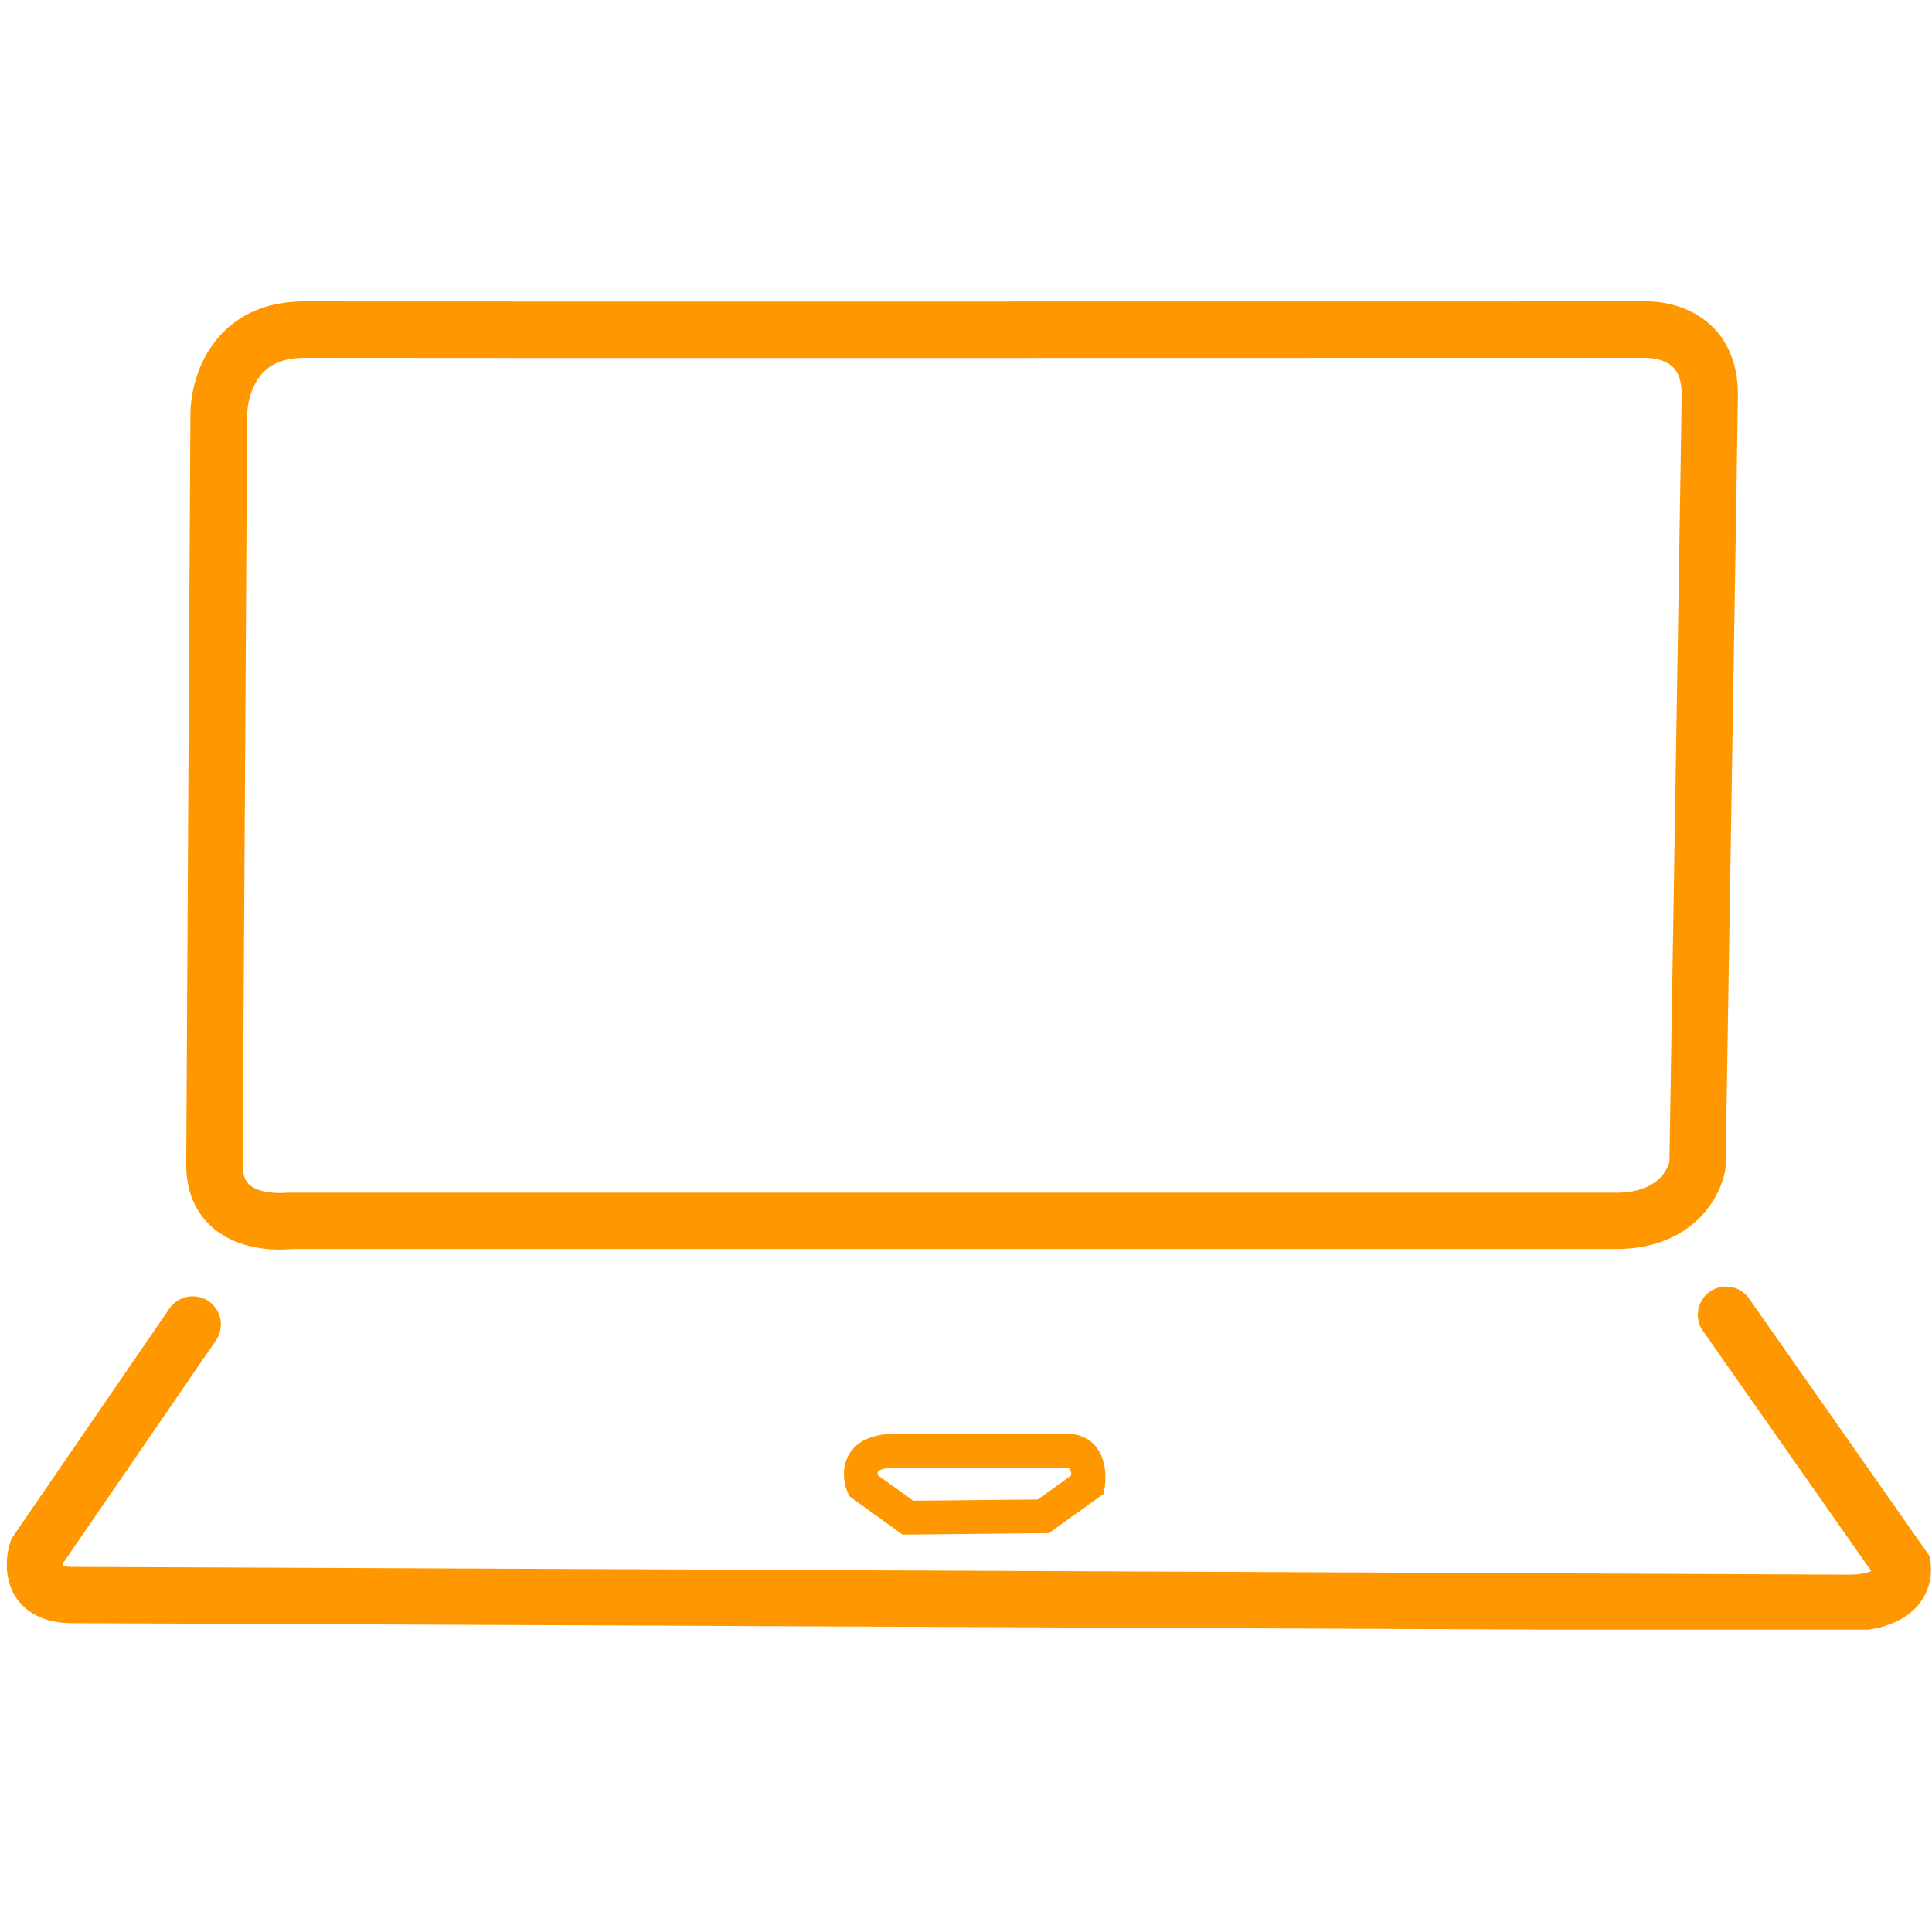 <svg xmlns="http://www.w3.org/2000/svg" xmlns:xlink="http://www.w3.org/1999/xlink" width="500" zoomAndPan="magnify" viewBox="0 0 375 375" height="500" preserveAspectRatio="xMidYMid meet" version="1.0"><defs><clipPath id="36f7996a53"><path d="M 36 58.316 L 338 58.316 L 338 243 L 36 243 Z M 36 58.316 " clip-rule="nonzero"/></clipPath><clipPath id="48b6a03df2"><path d="M 1 249 L 375 249 L 375 316.316 L 1 316.316 Z M 1 249 " clip-rule="nonzero"/></clipPath></defs><g clip-path="url(#36f7996a53)"><path fill="#ff9800" d="M 41.195 238.223 C 45.406 241.918 50.996 242.543 54.305 242.543 C 55.32 242.543 56.129 242.48 56.609 242.434 L 313.617 242.434 C 328.598 242.434 334.074 232.297 334.883 226.934 L 334.938 226.574 L 334.938 226.207 C 334.938 224.852 337.152 90.352 337.332 76.863 C 337.418 69.73 334.617 65.52 332.195 63.25 C 327.164 58.453 320.434 58.434 318.961 58.5 C 312.254 58.5 74.336 58.57 59.242 58.5 L 59.113 58.5 C 52.621 58.5 47.332 60.488 43.387 64.414 C 37.133 70.641 36.957 79.223 36.957 80.148 L 36.145 226.117 C 36.145 232.461 38.891 236.203 41.195 238.223 Z M 47.977 80.223 C 48.086 78.129 48.629 76.16 49.605 74.309 C 51.43 71 54.465 69.453 59.172 69.453 L 59.262 69.453 C 74.492 69.516 316.684 69.453 319.121 69.453 L 319.469 69.453 C 319.469 69.453 322.793 69.398 324.684 71.203 C 325.863 72.32 326.445 74.188 326.414 76.742 C 326.242 89.781 324.184 216.199 324.031 225.516 C 323.633 227.02 321.773 231.504 313.645 231.504 L 55.633 231.504 C 54.379 231.652 50.355 231.688 48.41 229.957 C 47.848 229.457 47.102 228.512 47.102 226.133 Z M 47.977 80.223 " fill-opacity="1" fill-rule="nonzero"/></g><g clip-path="url(#48b6a03df2)"><path fill="#ff9800" d="M 374.762 303.715 L 374.652 302.203 L 339.336 251.828 C 339.125 251.551 338.887 251.301 338.621 251.074 C 338.359 250.844 338.078 250.641 337.777 250.469 C 337.477 250.293 337.164 250.148 336.836 250.031 C 336.508 249.918 336.172 249.836 335.828 249.785 C 335.484 249.73 335.137 249.715 334.789 249.73 C 334.441 249.742 334.102 249.789 333.762 249.871 C 333.422 249.949 333.094 250.062 332.777 250.203 C 332.461 250.348 332.16 250.52 331.875 250.719 C 331.59 250.918 331.328 251.141 331.086 251.391 C 330.844 251.641 330.629 251.914 330.438 252.203 C 330.246 252.496 330.086 252.801 329.953 253.121 C 329.82 253.445 329.723 253.777 329.652 254.117 C 329.582 254.457 329.547 254.801 329.543 255.148 C 329.539 255.496 329.57 255.844 329.633 256.184 C 329.695 256.527 329.789 256.859 329.914 257.184 C 330.039 257.508 330.195 257.816 330.379 258.113 L 363.223 304.965 C 361.906 305.426 360.547 305.652 359.152 305.641 L 359.004 305.641 C 355.613 305.641 23.617 304.129 14.043 304.129 C 13.441 304.148 12.848 304.078 12.266 303.918 C 12.254 303.738 12.254 303.555 12.266 303.371 L 41.906 260.188 C 42.113 259.891 42.285 259.578 42.426 259.246 C 42.57 258.918 42.676 258.574 42.754 258.223 C 42.828 257.871 42.867 257.516 42.871 257.156 C 42.875 256.797 42.848 256.441 42.781 256.086 C 42.715 255.734 42.617 255.391 42.48 255.055 C 42.348 254.723 42.184 254.402 41.988 254.102 C 41.793 253.801 41.57 253.52 41.316 253.262 C 41.066 253.004 40.793 252.773 40.496 252.57 C 40.199 252.367 39.887 252.195 39.555 252.055 C 39.227 251.91 38.883 251.805 38.531 251.73 C 38.18 251.652 37.824 251.613 37.465 251.609 C 37.105 251.605 36.75 251.637 36.395 251.703 C 36.043 251.77 35.699 251.867 35.363 252 C 35.031 252.137 34.711 252.301 34.41 252.496 C 34.109 252.691 33.832 252.918 33.574 253.168 C 33.316 253.418 33.086 253.691 32.883 253.988 L 2.219 298.676 L 1.973 299.41 C 1.762 300.047 0.012 305.75 3.328 310.391 C 4.867 312.52 7.977 315.062 14.016 315.062 C 23.512 315.062 352.582 316.547 358.859 316.574 L 359.301 316.574 C 361.5 316.574 367.867 316.199 371.785 312.125 C 372.871 311.008 373.672 309.715 374.191 308.246 C 374.711 306.777 374.902 305.266 374.762 303.715 Z M 374.762 303.715 " fill-opacity="1" fill-rule="nonzero"/></g><path fill="#ff9800" d="M 207.254 278.332 L 172.668 278.332 C 168.941 278.543 166.316 279.84 164.871 282.172 C 162.836 285.461 164.316 289.172 164.492 289.578 L 164.852 290.41 L 175.191 297.871 L 203.59 297.578 L 214.238 289.949 L 214.441 288.594 C 214.57 287.773 215.066 283.523 212.598 280.652 C 211.926 279.883 211.125 279.297 210.188 278.891 C 209.25 278.484 208.273 278.297 207.254 278.332 Z M 201.434 291.047 L 177.273 291.293 L 170.344 286.309 C 170.305 286.074 170.332 285.852 170.418 285.629 C 170.547 285.426 171.238 285.012 172.914 284.91 L 207.227 284.91 C 207.344 284.91 207.457 284.922 207.574 284.945 C 207.824 285.391 207.945 285.867 207.938 286.375 Z M 201.434 291.047 " fill-opacity="1" fill-rule="nonzero"/></svg>